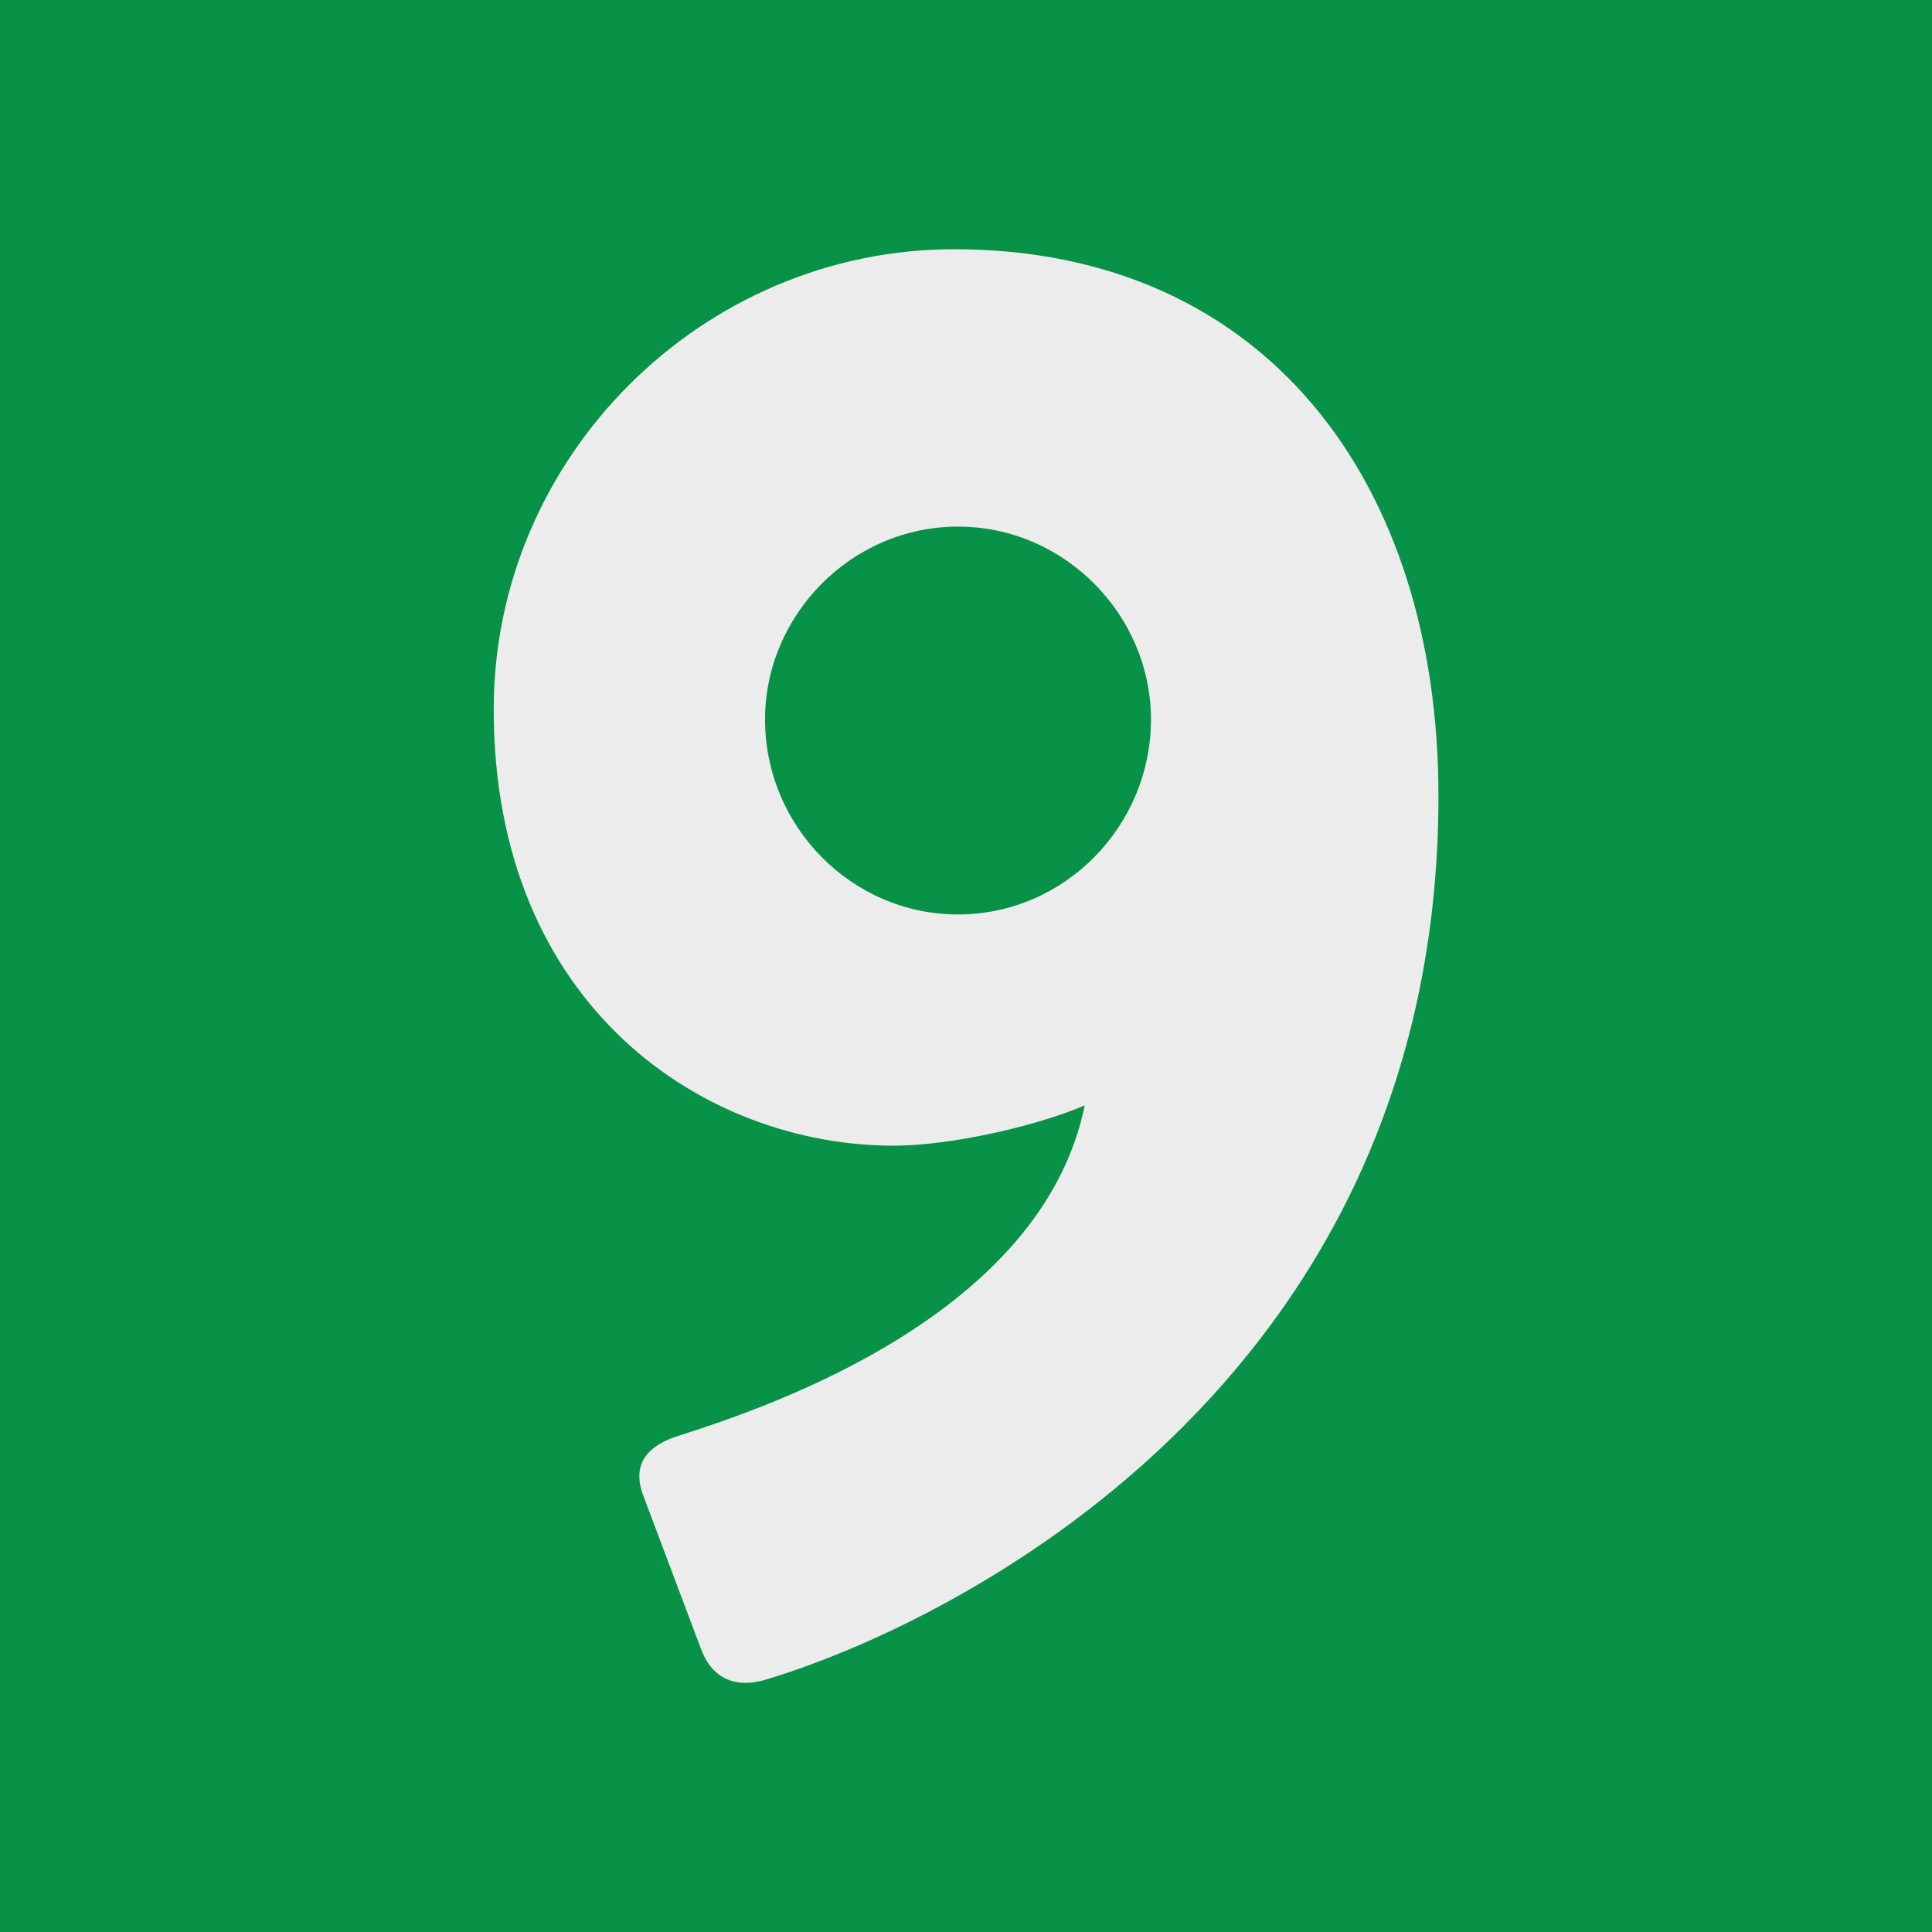 <svg xmlns="http://www.w3.org/2000/svg" height="600" width="600" viewBox="0 0 158.75 158.75"><g transform="translate(38.554-73.24)"><path d="m-38.554 231.99h158.75v-158.75h-158.75z" fill="#079247"/><path d="m56.02 132.36c0-8.58-7.096-15.85-15.856-15.85s-15.856 7.27-15.856 15.85c0 8.76 7.096 16.02 15.856 16.02s15.856-7.26 15.856-16.02m-38.644 58.8c7.751-2.47 29.72-10.07 33.2-27.09-4.298 1.82-11.243 3.31-15.692 3.31-15.528 0-32.871-11.4-32.871-35.85 0-20.81 17.18-37.811 37.824-37.811 25.599 0 39.804 19.16 39.804 44.921 0 48.56-40.31 68.21-55.5 72.68-2.483.65-4.298-.33-5.117-2.65l-4.789-12.72c-.669-1.98-.164-3.79 3.138-4.79" fill="#ececec"/></g></svg>